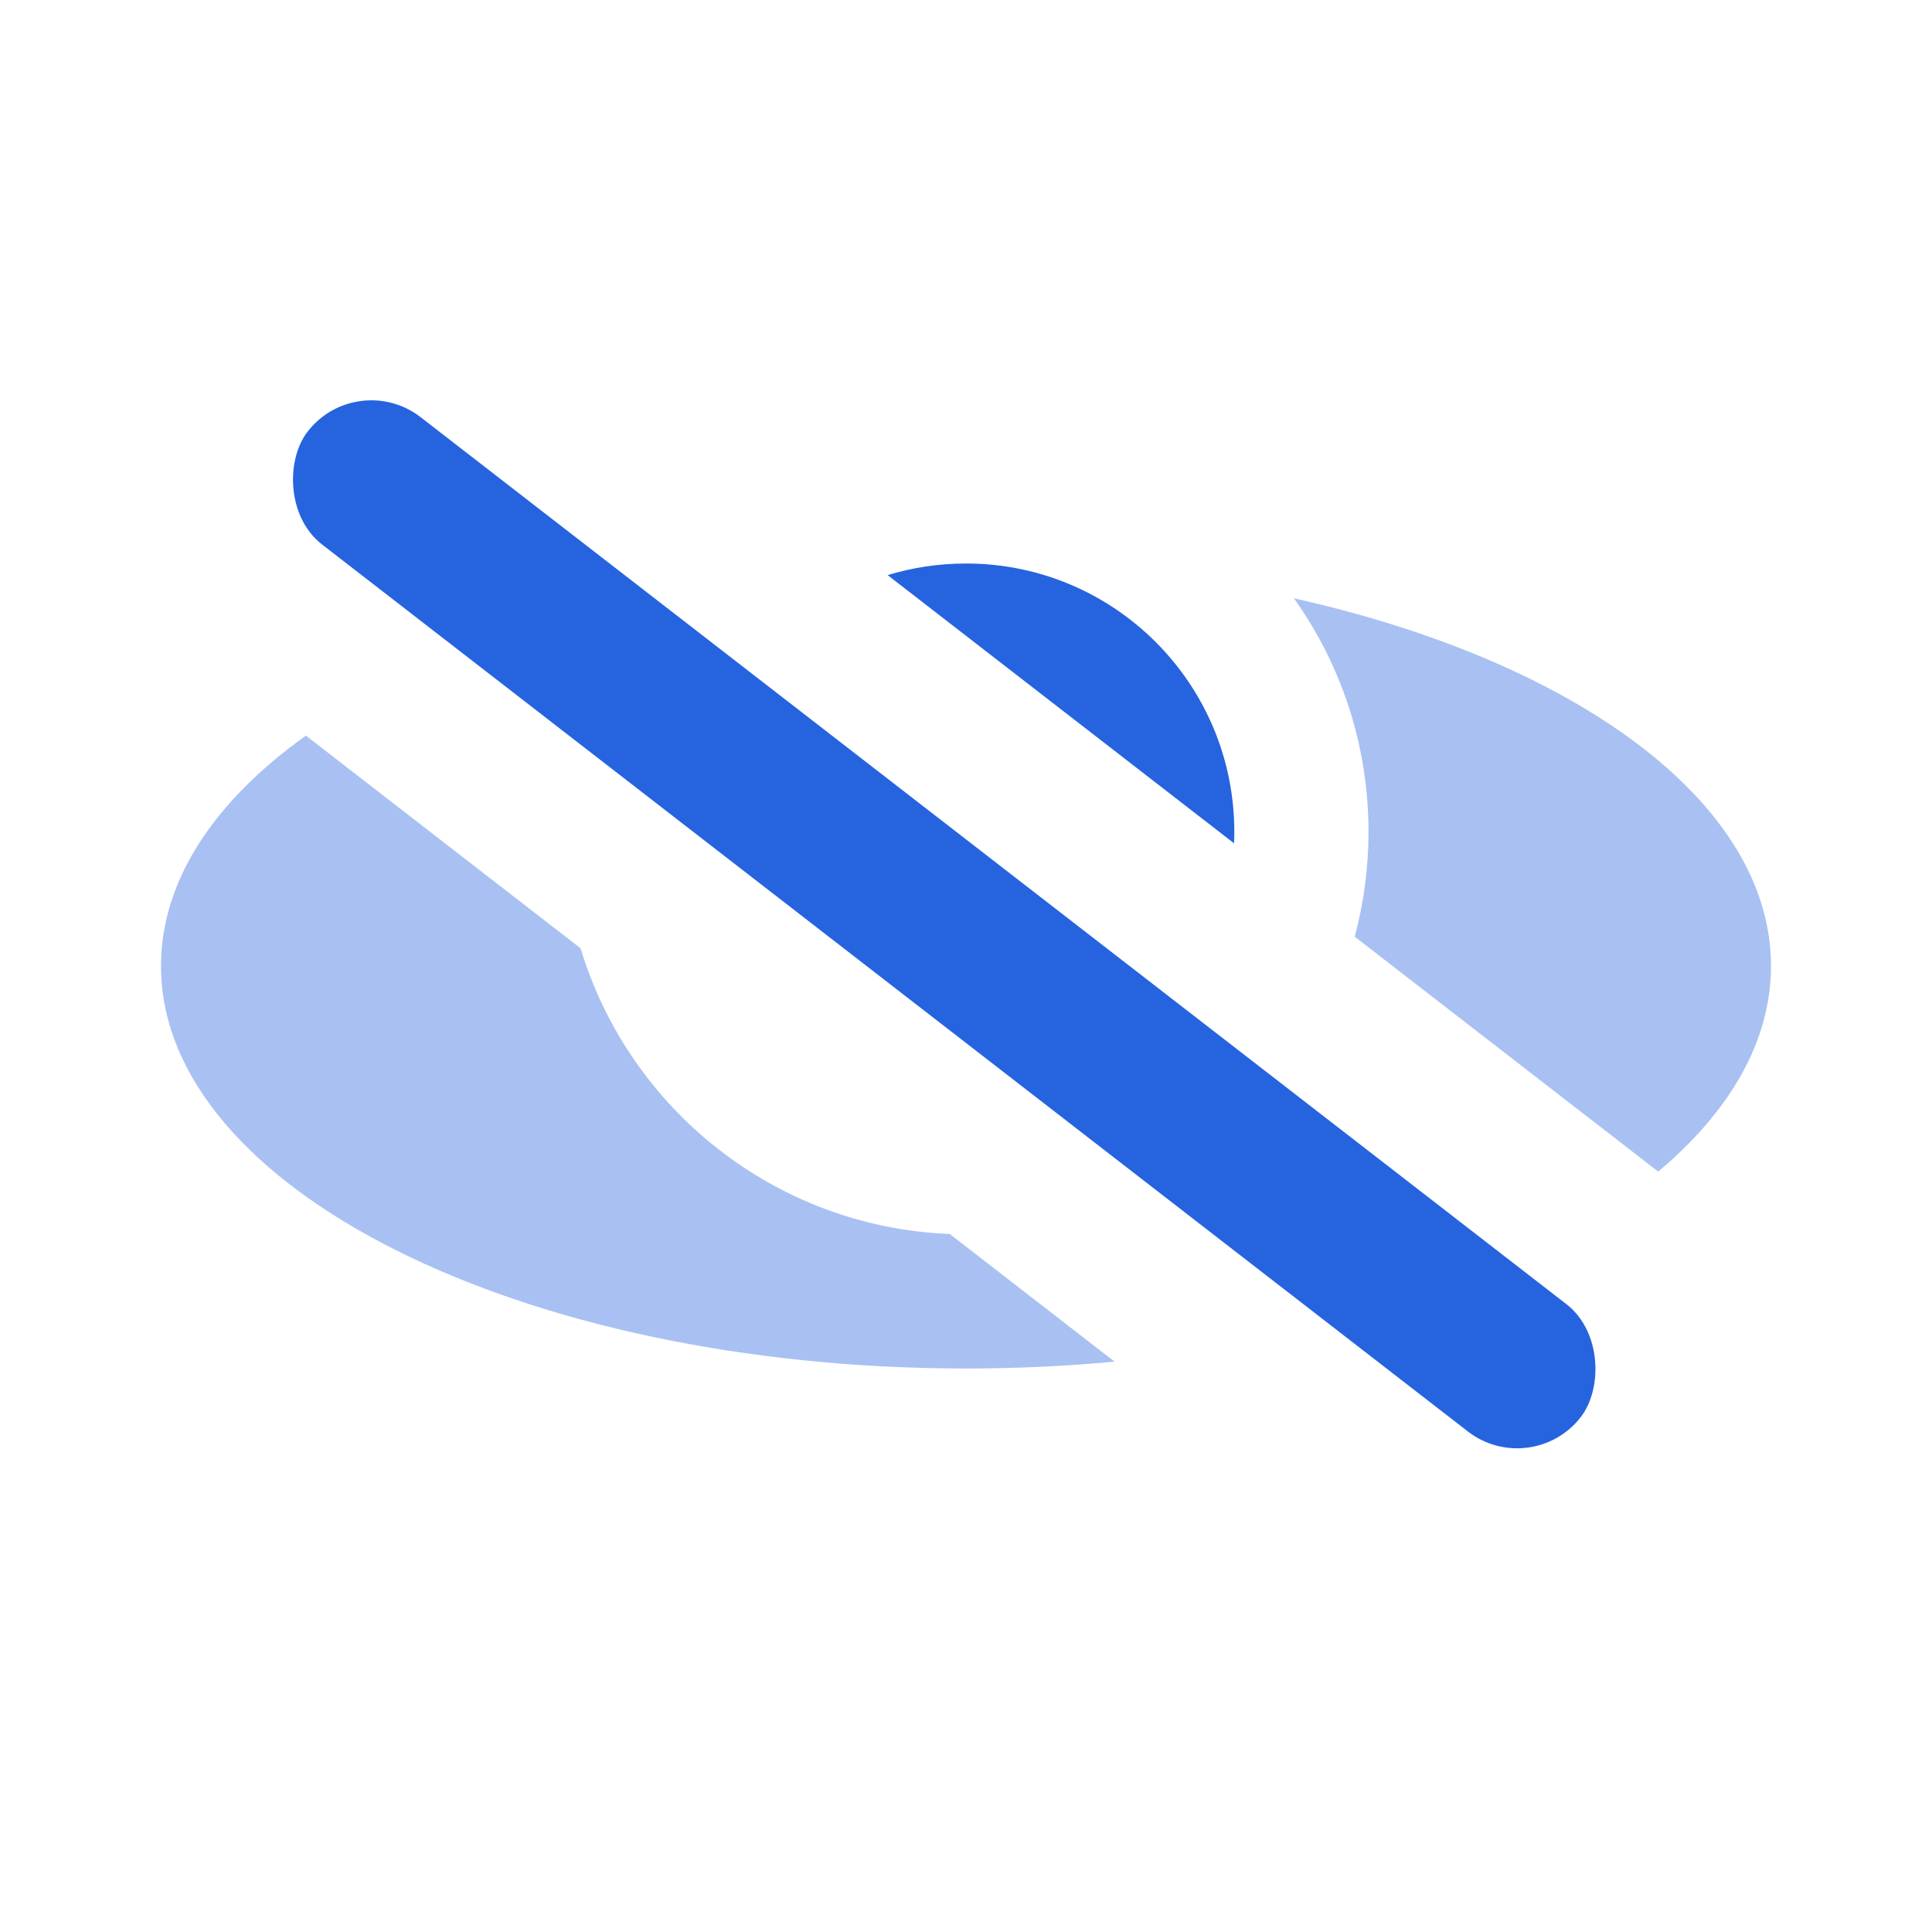 <svg width="24" height="24" viewBox="0 0 24 24" fill="none" xmlns="http://www.w3.org/2000/svg">
<rect x="4.434" y="4.57" width="20" height="2" rx="1" transform="rotate(37.744 4.434 4.57)" fill="#2664DF"/>
<path fill-rule="evenodd" clip-rule="evenodd" d="M15.33 10.476C15.332 10.429 15.333 10.381 15.333 10.333C15.333 8.492 13.841 7 12 7C11.661 7 11.334 7.051 11.026 7.144L15.33 10.476Z" fill="#2664DF"/>
<path opacity="0.4" fill-rule="evenodd" clip-rule="evenodd" d="M3.8 9.138C2.665 9.949 2 10.935 2 12C2 14.761 6.477 17 12 17C12.631 17 13.248 16.971 13.846 16.915L11.798 15.329C9.628 15.243 7.814 13.774 7.212 11.78L3.8 9.138ZM16.829 11.636L20.599 14.554C21.489 13.807 22 12.933 22 12C22 9.964 19.566 8.212 16.073 7.432C16.657 8.25 17 9.252 17 10.333C17 10.784 16.94 11.221 16.829 11.636Z" fill="#2664DF"/>
</svg>
